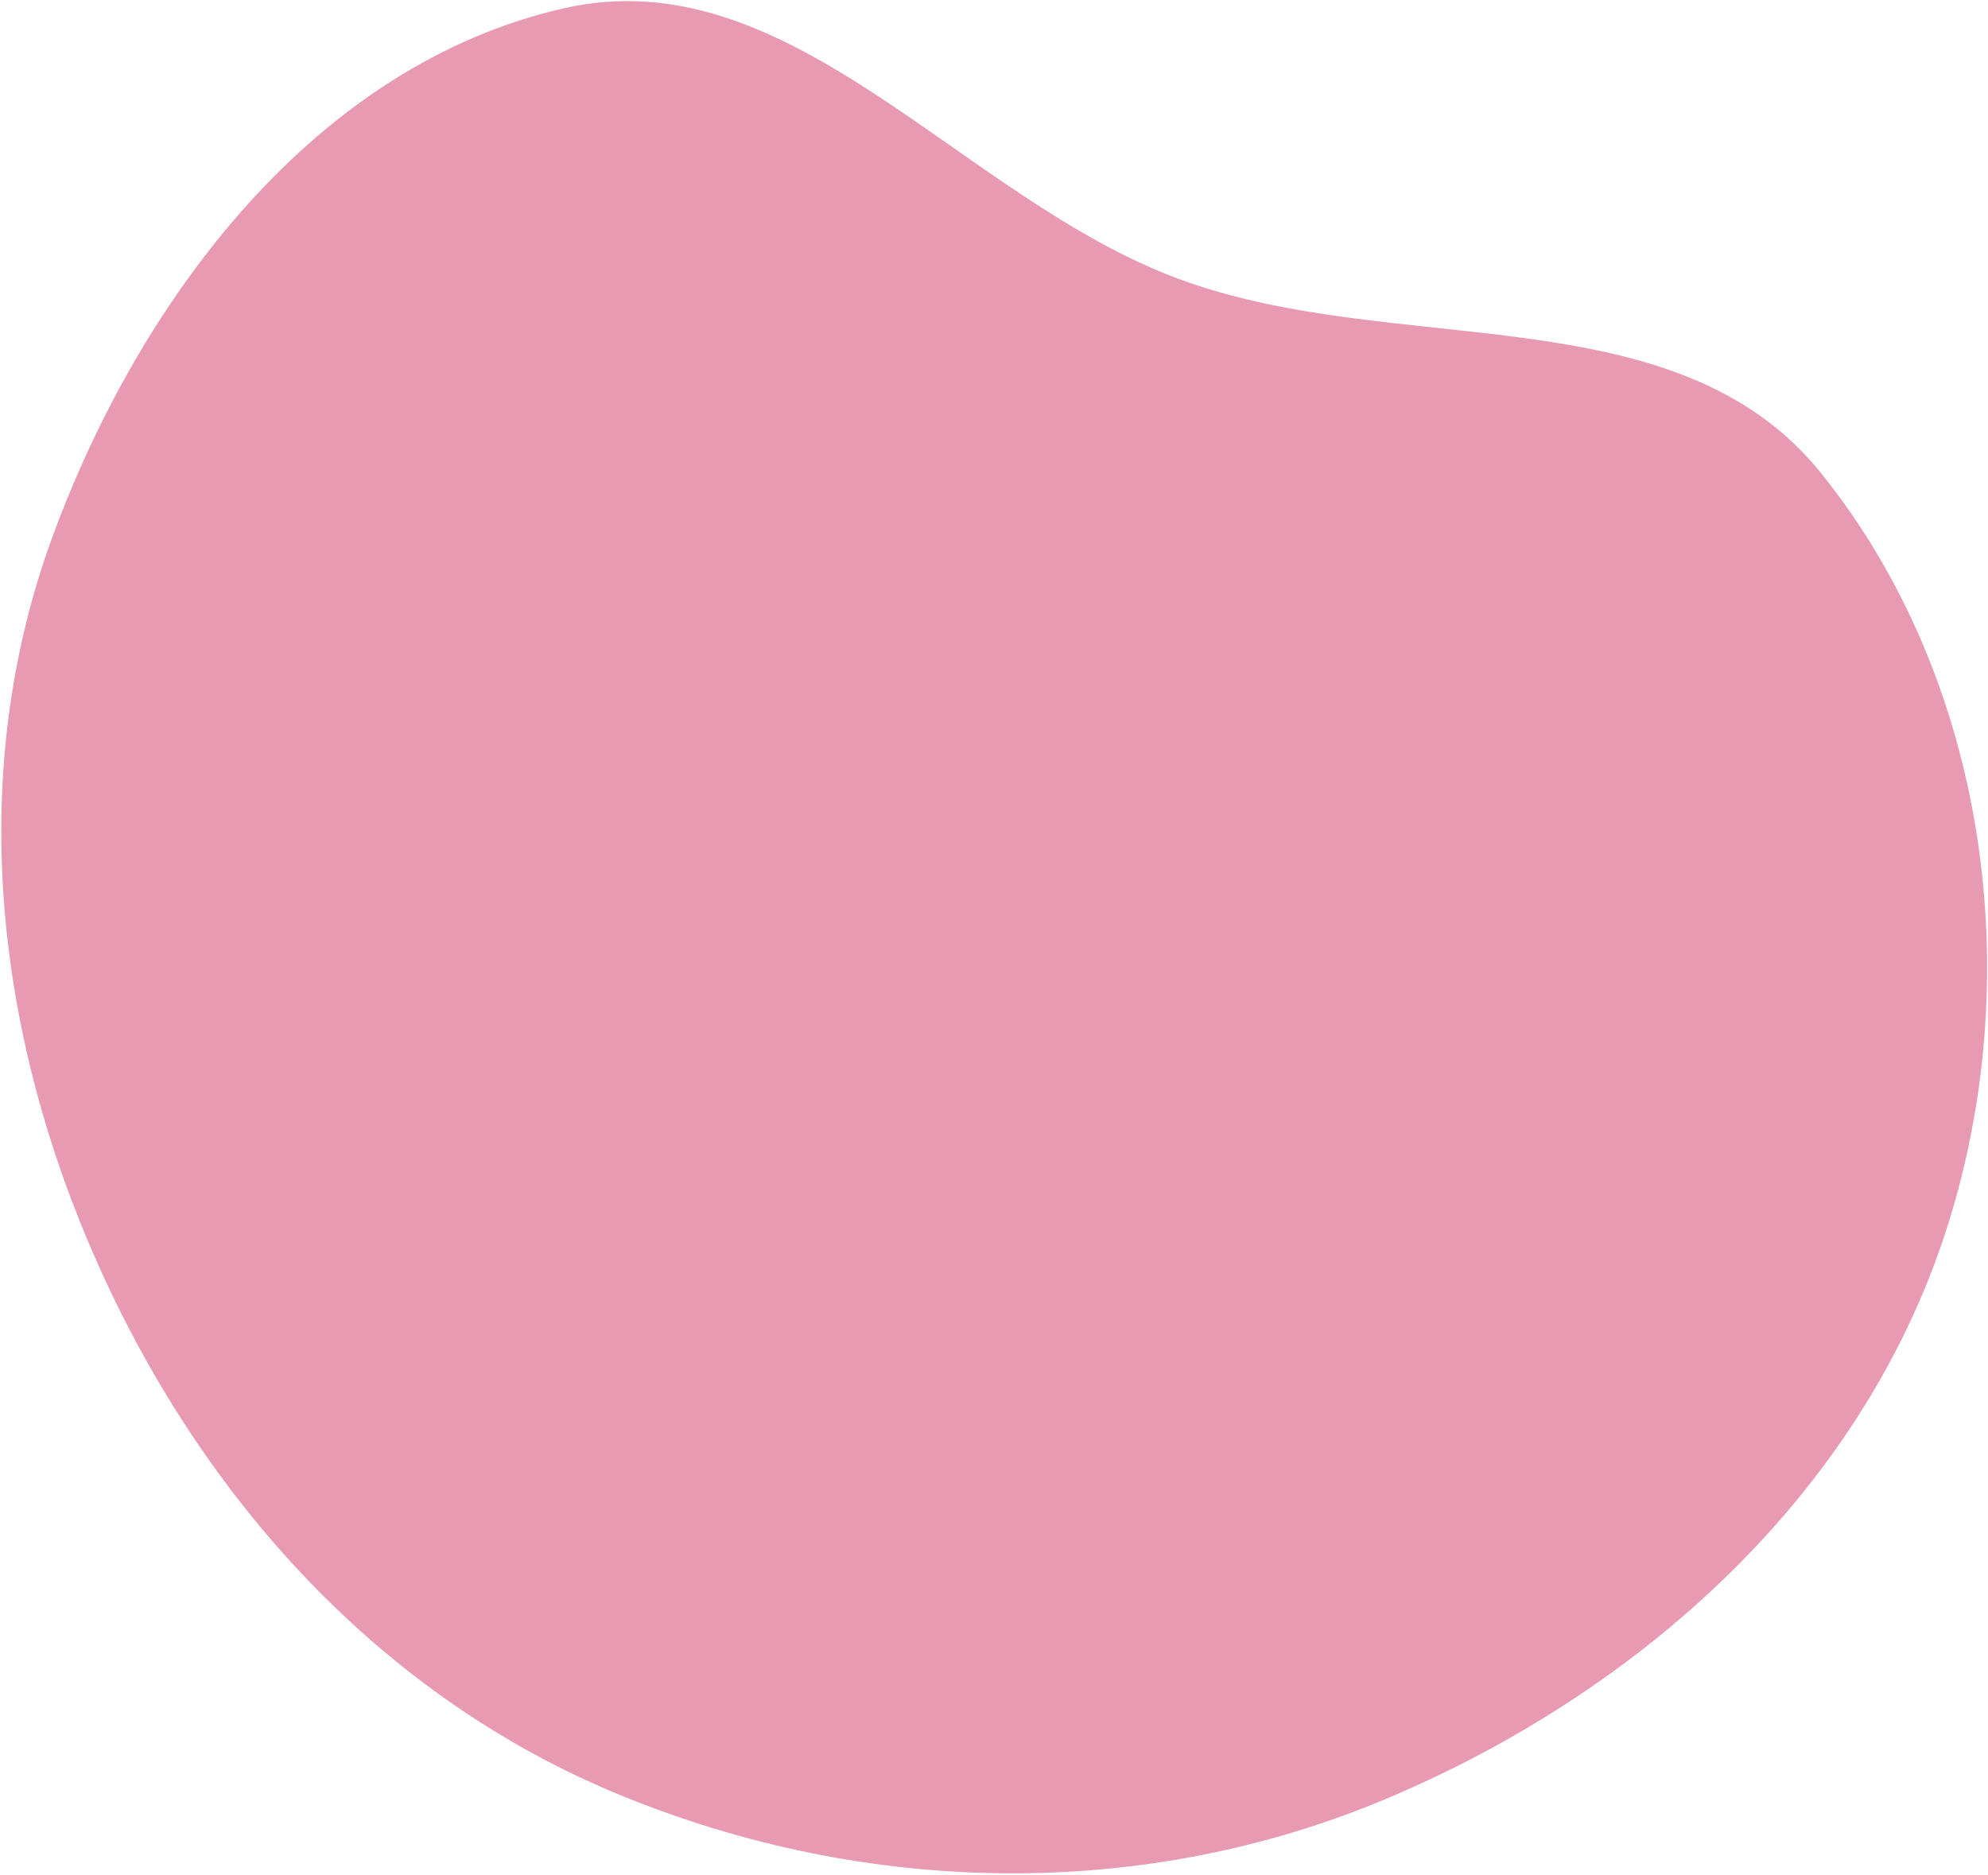 <svg width="703" height="663" viewBox="0 0 703 663" fill="none" xmlns="http://www.w3.org/2000/svg">
<path fill-rule="evenodd" clip-rule="evenodd" d="M199.454 2.922C279.775 -15.319 339.711 70.115 416.946 98.686C494.048 127.209 592.553 103.304 644.027 167.383C703.092 240.912 717.201 346.332 687.906 435.999C657.722 528.382 580.504 597.873 490.991 635.787C404.172 672.56 306.079 670.549 218.921 634.64C134.943 600.042 72.226 530.766 35.022 447.928C-1.795 365.956 -12.336 273.409 18.816 189.101C49.967 104.795 111.792 22.83 199.454 2.922Z" fill="#D33666" fill-opacity="0.5"/>
</svg>
